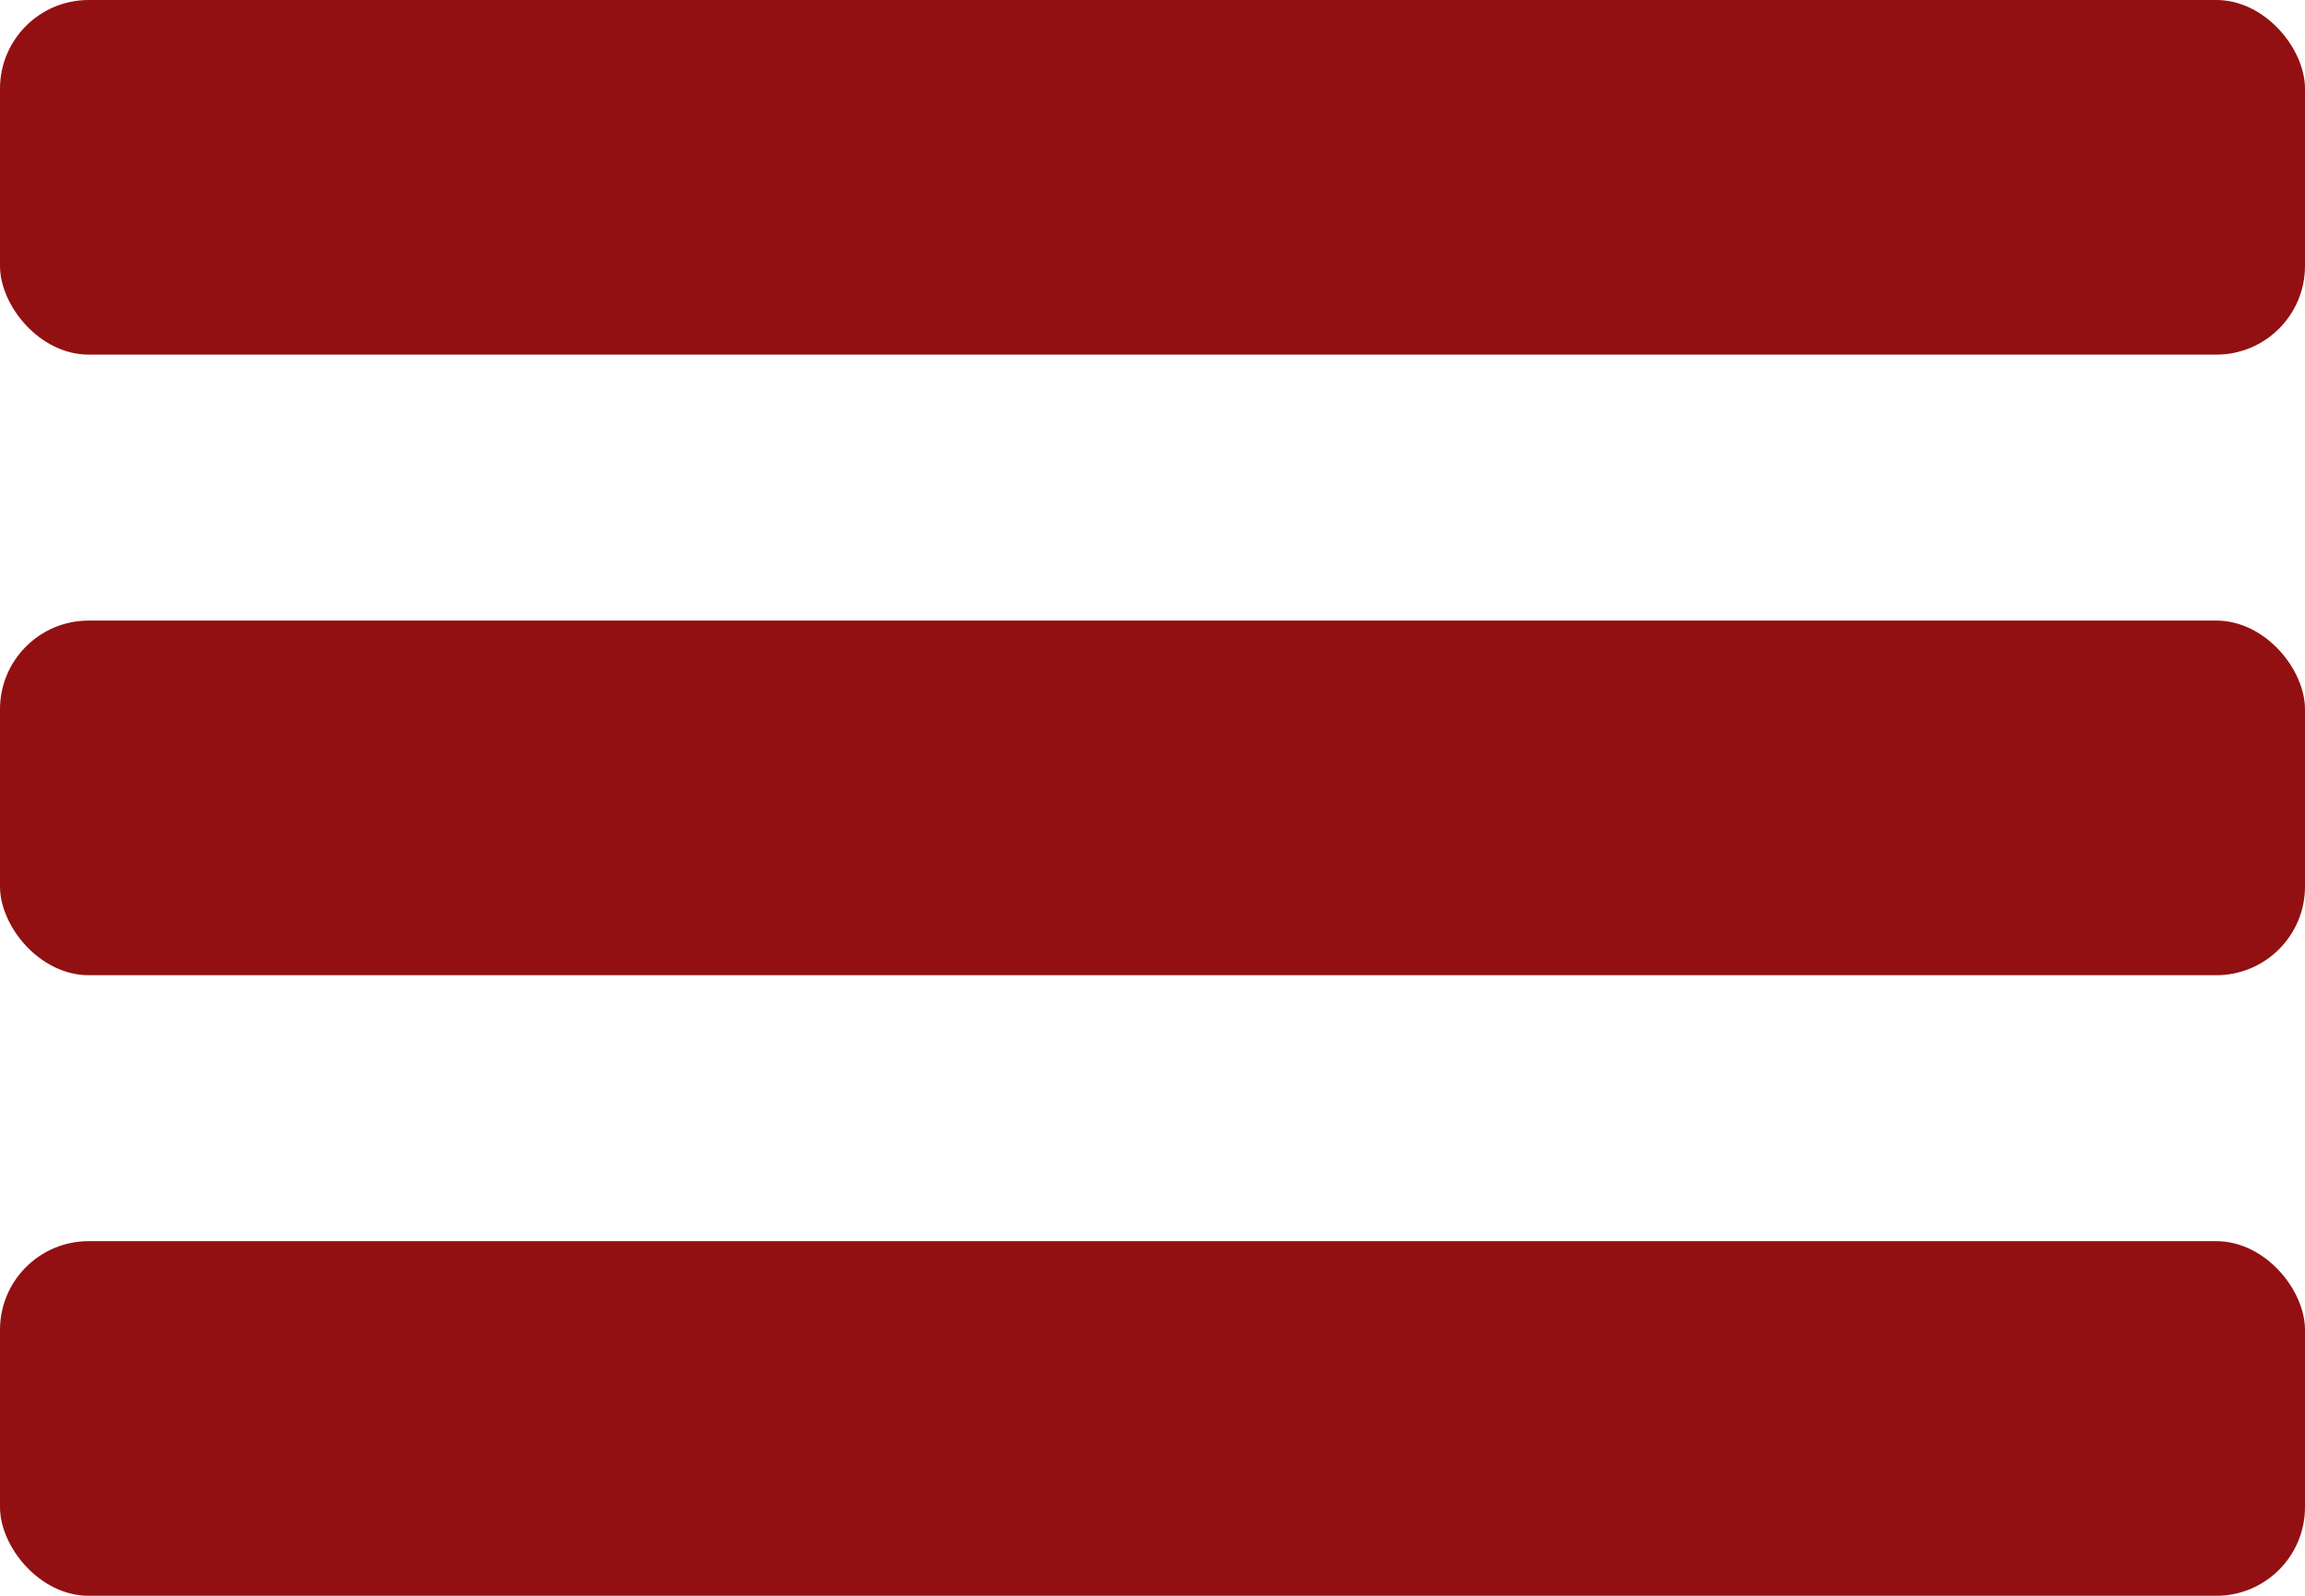<svg width="26" height="18" viewBox="0 0 26 18" fill="none" xmlns="http://www.w3.org/2000/svg">
<rect width="26" height="4" rx="1" fill="#921012"/>
<rect y="7" width="26" height="4" rx="1" fill="#921012"/>
<rect y="14" width="26" height="4" rx="1" fill="#921012"/>
</svg>
